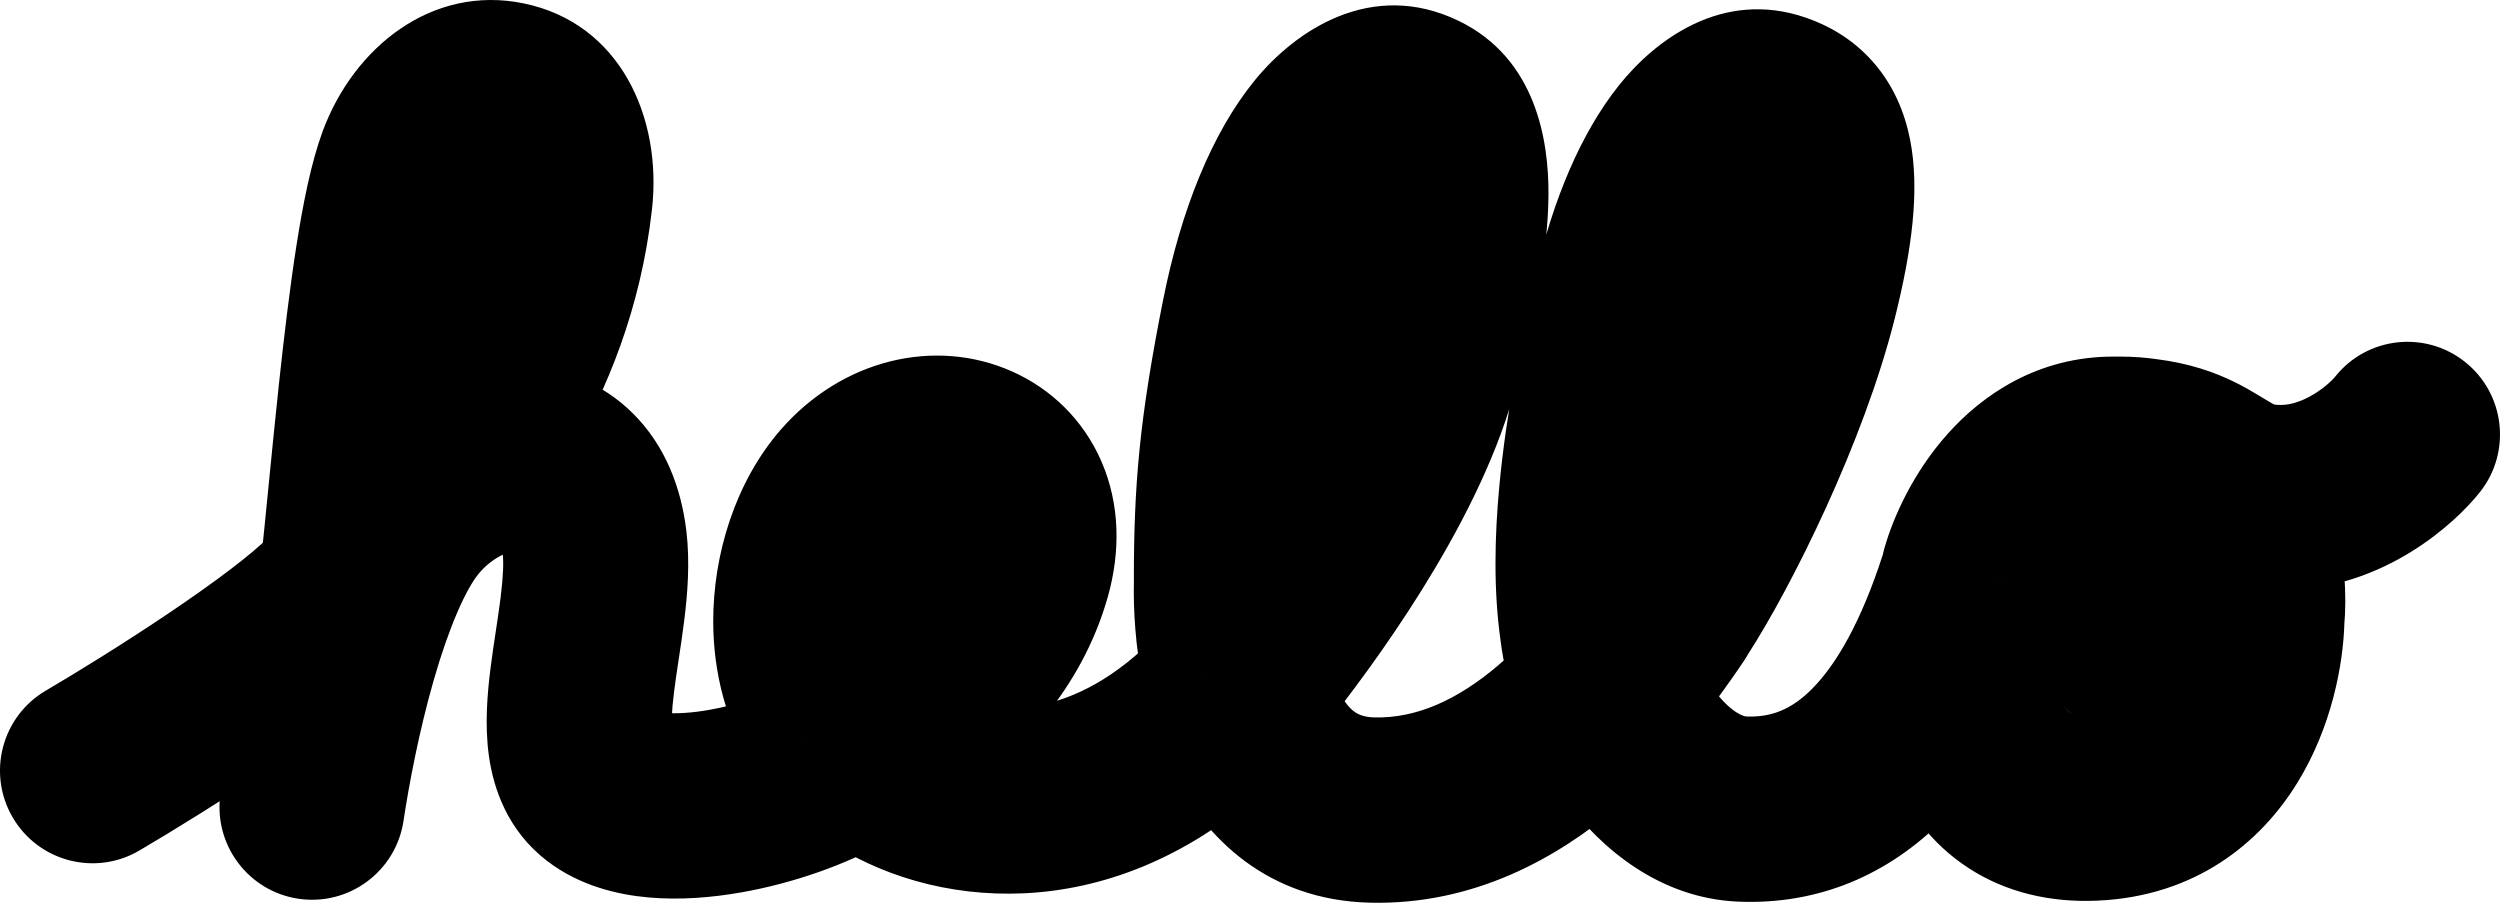 <?xml version="1.0" encoding="UTF-8"?>
<svg width="180px" height="65px" viewBox="0 0 180 65" version="1.1" xmlns="http://www.w3.org/2000/svg" xmlns:xlink="http://www.w3.org/1999/xlink">
    <title>Group-2 Copy 3</title>
    <defs>
        <path d="M42.859,14.604 L46.944,15.062 L46.944,15.062 L42.859,14.604 Z M36.875,4.275 L36.048,8.307 L36.875,4.275 Z M37.533,30.468 L33.989,28.383 L30.564,34.224 L37.318,34.579 L37.533,30.468 Z M42.682,32.694 L39.783,35.612 L39.783,35.612 L42.682,32.694 Z M45.337,38.713 L41.256,39.205 L41.256,39.205 L45.337,38.713 Z M45.186,44.161 L49.265,44.67 L49.265,44.67 L45.186,44.161 Z M44.812,46.795 L40.748,46.179 L40.748,46.179 L44.812,46.795 Z M44.806,46.832 L48.87,47.448 L48.87,47.448 L44.806,46.832 Z M44.458,49.265 L48.536,49.78 L48.536,49.78 L44.458,49.265 Z M44.324,53.145 L40.253,53.717 L40.253,53.717 L44.324,53.145 Z M44.99,54.66 L42.495,57.932 L42.496,57.932 L44.99,54.66 Z M47.514,55.427 L47.878,51.326 L47.878,51.326 L47.514,55.427 Z M51.81,55.16 L52.528,59.213 L52.528,59.213 L51.81,55.16 Z M57.942,53.254 L59.67,56.989 L64.108,54.929 L61.317,50.905 L57.942,53.254 Z M55.462,44.767 L59.573,44.757 L55.462,44.767 Z M59.305,33.649 L56.206,30.946 L56.206,30.946 L59.305,33.649 Z M71.201,30.506 L72.869,26.744 L71.201,30.506 Z M75.54,34.879 L71.766,36.511 L71.766,36.511 L75.54,34.879 Z M75.801,41.878 L71.847,40.752 L75.801,41.878 Z M66.674,53.917 L64.342,50.527 L58.234,54.742 L65.041,57.694 L66.674,53.917 Z M86.341,48.516 L89.302,51.37 L90.802,49.809 L90.367,47.687 L86.341,48.516 Z M85.749,41.942 L89.858,42.034 L89.858,42.034 L85.749,41.942 Z M85.752,41.857 L89.856,42.083 L89.869,41.858 L89.856,41.632 L85.752,41.857 Z M85.748,41.715 L89.859,41.715 L89.859,41.715 L85.748,41.715 Z M87.782,22.366 L83.752,21.559 L87.782,22.366 Z M93.503,8.416 L90.313,5.821 L90.313,5.821 L93.503,8.416 Z M103.225,5.204 L101.442,8.913 L101.442,8.913 L103.225,5.204 Z M107.38,13.987 L103.27,13.965 L103.27,13.965 L107.38,13.987 Z M105.001,27.357 L108.959,28.466 L108.959,28.466 L105.001,27.357 Z M92.283,49.619 L95.504,52.177 L95.504,52.177 L92.283,49.619 Z M92.001,49.922 L89.231,46.881 L87.224,48.715 L88.122,51.283 L92.001,49.922 Z M92.43,51.01 L96.188,49.342 L96.188,49.342 L92.43,51.01 Z M98.852,55.769 L98.954,51.654 L98.954,51.654 L98.852,55.769 Z M110.497,51.07 L113.154,54.211 L113.154,54.211 L110.497,51.07 Z M112.814,48.886 L115.773,51.744 L117.427,50.025 L116.76,47.733 L112.814,48.886 Z M112.512,47.729 L116.516,46.798 L116.51,46.771 L116.503,46.744 L112.512,47.729 Z M112.115,45.587 L116.195,45.083 L116.19,45.044 L116.184,45.004 L112.115,45.587 Z M112.043,35.389 L116.135,35.772 L116.135,35.772 L112.043,35.389 Z M114.585,20.703 L110.579,19.782 L110.579,19.782 L114.585,20.703 Z M119.772,8.718 L122.984,11.286 L122.984,11.286 L119.772,8.718 Z M128.671,5.16 L130.005,1.266 L130.005,1.266 L128.671,5.16 Z M131.777,7.183 L134.862,4.464 L134.862,4.464 L131.777,7.183 Z M133.491,10.84 L137.522,10.035 L137.522,10.035 L133.491,10.84 Z M132.443,21.896 L128.457,20.895 L128.457,20.895 L132.443,21.896 Z M122.404,44.875 L125.858,47.106 L125.858,47.106 L122.404,44.875 Z M122.335,44.976 L118.99,42.584 L118.799,42.852 L118.652,43.148 L122.335,44.976 Z M122.165,45.269 L118.753,42.974 L118.753,42.974 L122.165,45.269 Z M118.735,49.906 L115.568,47.283 L113.851,49.362 L115.069,51.768 L118.735,49.906 Z M120.091,52.114 L123.392,49.661 L123.392,49.661 L120.091,52.114 Z M125.539,55.699 L125.709,51.586 L125.709,51.586 L125.539,55.699 Z M133.387,52.496 L130.474,49.592 L130.474,49.592 L133.387,52.496 Z M139.447,41.282 L135.538,40.011 L135.538,40.011 L139.447,41.282 Z M139.549,41.016 L143.297,42.709 L143.566,42.112 L143.635,41.461 L139.549,41.016 Z M139.634,40.587 L143.586,41.718 L143.586,41.718 L139.634,40.587 Z M143.28,34 L140.211,31.261 L143.28,34 Z M152.525,29.794 L152.464,33.91 L152.59,33.912 L152.716,33.906 L152.525,29.794 Z M154.809,29.95 L154.192,34.02 L154.238,34.027 L154.285,34.033 L154.809,29.95 Z M157.243,30.469 L156.027,34.402 L156.027,34.402 L157.243,30.469 Z M160.429,31.95 L158.307,35.476 L158.307,35.476 L160.429,31.95 Z M160.781,32.163 L162.916,28.647 L162.915,28.646 L162.914,28.644 L160.781,32.163 Z M160.783,32.165 L158.646,35.682 L158.666,35.693 L158.684,35.705 L160.783,32.165 Z M160.783,32.165 L162.916,28.646 L162.899,28.636 L162.882,28.626 L160.783,32.165 Z M162.26,32.959 L163.748,29.121 L163.748,29.121 L162.26,32.959 Z M164.413,33.27 L164.521,37.385 L164.413,33.27 Z M171.337,29.698 L174.561,32.25 L174.561,32.25 L171.337,29.698 Z M174.92,29.277 L177.469,26.048 L177.469,26.048 L174.92,29.277 Z M175.339,32.866 L172.115,30.314 L172.115,30.314 L175.339,32.866 Z M164.548,38.379 L164.439,34.263 L164.548,38.379 Z M164.066,38.383 L164.1,34.267 L158.554,34.221 L160.123,39.547 L164.066,38.383 Z M164.69,44.704 L160.596,44.337 L160.585,44.463 L160.581,44.59 L164.69,44.704 Z M161.912,54.2 L165.411,56.358 L165.411,56.358 L161.912,54.2 Z M150.845,60.734 L151.028,64.846 L150.845,60.734 Z M143.964,59.041 L146.205,55.59 L146.205,55.59 L143.964,59.041 Z M139.983,54.108 L136.19,55.696 L136.19,55.696 L139.983,54.108 Z M139.568,52.976 L143.482,51.723 L140.93,43.721 L136.18,50.645 L139.568,52.976 Z M137.003,56.101 L139.916,59.005 L139.916,59.005 L137.003,56.101 Z M125.327,60.805 L125.157,64.918 L125.157,64.918 L125.327,60.805 Z M115.993,55.158 L119.294,52.706 L115.993,55.158 Z M115.084,53.818 L118.574,51.644 L115.93,47.387 L112.275,50.813 L115.084,53.818 Z M113.795,54.969 L116.451,58.11 L116.451,58.11 L113.795,54.969 Z M98.724,60.877 L98.621,64.993 L98.724,60.877 Z M88.138,53.868 L91.807,52.013 L89.403,47.245 L85.412,50.787 L88.138,53.868 Z M61.754,57.028 L64.063,53.623 L61.931,52.173 L59.699,53.463 L61.754,57.028 Z M52.701,60.191 L51.983,56.138 L52.701,60.191 Z M47.061,60.517 L46.696,64.617 L46.696,64.617 L47.061,60.517 Z M41.893,58.721 L39.399,61.993 L39.399,61.993 L41.893,58.721 Z M39.271,53.855 L43.341,53.283 L43.341,53.283 L39.271,53.855 Z M39.396,48.626 L35.318,48.112 L35.318,48.112 L39.396,48.626 Z M39.757,46.096 L43.821,46.712 L43.824,46.695 L43.826,46.678 L39.757,46.096 Z M39.757,46.096 L35.698,45.449 L35.693,45.481 L35.688,45.513 L39.757,46.096 Z M39.757,46.095 L43.816,46.742 L43.819,46.727 L43.821,46.712 L39.757,46.095 Z M39.767,46.03 L43.831,46.647 L43.831,46.646 L39.767,46.03 Z M40.123,43.53 L36.044,43.021 L36.044,43.021 L40.123,43.53 Z M40.271,39.324 L44.352,38.831 L44.352,38.831 L40.271,39.324 Z M39.083,36.316 L36.184,39.234 L36.184,39.234 L39.083,36.316 Z M37.212,35.568 L37.053,39.682 L37.212,35.568 Z M31.36,38.608 L34.502,41.262 L34.502,41.262 L31.36,38.608 Z M27.265,47.876 L23.314,46.741 L27.265,47.876 Z M24.988,58.49 L29.053,59.101 L24.988,58.49 Z M22.087,60.637 L22.697,56.566 L22.697,56.566 L22.087,60.637 Z M19.943,57.731 L15.878,57.119 L19.943,57.731 Z M21.775,48.636 L25.758,49.653 L28.638,38.335 L19.309,45.343 L21.775,48.636 Z M17.187,51.876 L19.478,55.294 L19.478,55.294 L17.187,51.876 Z M7.952,57.689 L5.874,54.137 L5.874,54.137 L7.952,57.689 Z M4.461,56.776 L8.008,54.695 L8.008,54.695 L4.461,56.776 Z M5.373,53.28 L3.294,49.728 L3.294,49.728 L5.373,53.28 Z M14.343,47.633 L12.052,44.216 L12.052,44.216 L14.343,47.633 Z M22.333,41.499 L25.286,44.363 L25.286,44.363 L22.333,41.499 Z M22.852,41.086 L24.971,44.613 L26.725,43.556 L26.94,41.517 L22.852,41.086 Z M23.42,35.457 L19.338,34.976 L19.334,35.014 L19.33,35.051 L23.42,35.457 Z M23.42,35.457 L27.502,35.938 L27.507,35.9 L27.511,35.863 L23.42,35.457 Z M24.163,28.153 L28.25,28.592 L24.163,28.153 Z M25.411,18.276 L29.471,18.916 L29.471,18.916 L25.411,18.276 Z M27.089,10.876 L23.235,9.445 L23.235,9.445 L27.089,10.876 Z M154.099,35.011 L154.747,30.946 L154.675,30.935 L154.603,30.926 L154.099,35.011 Z M147.088,37.4 L144.019,34.661 L144.019,34.661 L147.088,37.4 Z M144.54,41.991 L140.588,40.86 L140.588,40.861 L144.54,41.991 Z M144.496,42.13 L140.614,40.779 L140.402,41.387 L140.387,42.029 L144.496,42.13 Z M144.429,42.651 L148.432,43.588 L148.432,43.588 L144.429,42.651 Z M144.69,52.137 L148.483,50.549 L148.483,50.549 L144.69,52.137 Z M146.746,54.757 L148.987,51.307 L146.746,54.757 Z M150.618,55.629 L150.436,51.516 L150.618,55.629 Z M157.566,51.52 L161.067,53.679 L161.067,53.679 L157.566,51.52 Z M159.591,44.499 L163.7,44.588 L163.7,44.588 L159.591,44.499 Z M159.593,44.404 L155.501,44.01 L155.487,44.163 L155.484,44.315 L159.593,44.404 Z M159.601,44.31 L163.693,44.704 L163.693,44.703 L159.601,44.31 Z M158.469,38.098 L162.082,36.136 L162.082,36.136 L158.469,38.098 Z M117.031,43.727 L112.939,44.122 L114,55.133 L120.384,46.106 L117.031,43.727 Z M117.93,42.42 L121.342,44.715 L121.342,44.715 L117.93,42.42 Z M117.123,35.864 L113.031,35.481 L113.031,35.481 L117.123,35.864 Z M119.557,21.847 L115.552,20.925 L115.552,20.925 L119.557,21.847 Z M123.76,11.906 L126.972,14.474 L126.972,14.474 L123.76,11.906 Z M127.015,9.993 L128.349,6.1 L128.349,6.1 L127.015,9.993 Z M127.946,10.558 L124.86,13.277 L124.86,13.278 L127.946,10.558 Z M128.487,11.838 L124.456,12.643 L124.456,12.643 L128.487,11.838 Z M127.494,20.653 L123.508,19.652 L123.508,19.652 L127.494,20.653 Z M118.116,42.104 L121.57,44.336 L121.57,44.336 L118.116,42.104 Z M117.973,42.357 L121.317,44.751 L121.509,44.482 L121.655,44.186 L117.973,42.357 Z M100.087,25.981 L104.045,27.089 L104.045,27.089 L100.087,25.981 Z M90.85,43.063 L86.741,43.152 L87.004,55.341 L94.172,45.487 L90.85,43.063 Z M102.278,13.96 L98.168,13.937 L98.168,13.937 L102.278,13.96 Z M101.012,9.808 L102.795,6.099 L102.795,6.099 L101.012,9.808 Z M97.464,11.637 L94.273,9.042 L94.273,9.042 L97.464,11.637 Z M92.785,23.369 L88.755,22.561 L88.755,22.561 L92.785,23.369 Z M90.851,41.715 L94.961,41.715 L94.961,41.715 L90.851,41.715 Z M90.847,41.857 L86.743,41.632 L86.731,41.857 L86.743,42.082 L90.847,41.857 Z M90.85,42.057 L86.741,41.964 L86.741,41.964 L90.85,42.057 Z M37.788,14.035 L41.873,14.493 L37.788,14.035 Z M28.697,33.953 L24.607,33.545 L23.367,46.007 L31.748,36.712 L28.697,33.953 Z M35.848,9.281 L35.021,13.313 L35.848,9.281 Z M31.873,12.652 L35.727,14.084 L35.727,14.084 L31.873,12.652 Z M30.451,19.07 L26.391,18.43 L26.391,18.43 L30.451,19.07 Z M29.236,28.698 L33.323,29.137 L33.323,29.137 L29.236,28.698 Z M60.565,44.754 L56.454,44.764 L56.454,44.764 L60.565,44.754 Z M62.345,50.623 L59.09,53.137 L61.295,56 L64.414,54.18 L62.345,50.623 Z M63.153,37.006 L66.252,39.709 L66.252,39.709 L63.153,37.006 Z M69.129,35.176 L70.798,31.414 L70.798,31.414 L69.129,35.176 Z M70.856,36.905 L67.082,38.538 L67.082,38.538 L70.856,36.905 Z M70.893,40.48 L66.94,39.354 L66.94,39.354 L70.893,40.48 Z M46.944,15.062 C47.68,8.477 44.674,1.678 37.702,0.243 L36.048,8.307 C37.432,8.592 39.219,10.169 38.774,14.145 L46.944,15.062 Z M41.077,32.552 C43.683,28.108 46.143,22.223 46.944,15.062 L38.774,14.145 C38.127,19.932 36.138,24.718 33.989,28.383 L41.077,32.552 Z M45.582,29.776 C43.304,27.506 40.458,26.499 37.748,26.357 L37.318,34.579 C38.308,34.631 39.141,34.972 39.783,35.612 L45.582,29.776 Z M49.417,38.22 C49.039,35.07 47.874,32.061 45.582,29.776 L39.783,35.612 C40.447,36.274 41.038,37.388 41.256,39.205 L49.417,38.22 Z M49.265,44.67 C49.494,42.83 49.694,40.522 49.417,38.22 L41.256,39.205 C41.41,40.484 41.315,41.986 41.107,43.652 L49.265,44.67 Z M48.876,47.412 C49.003,46.568 49.146,45.621 49.265,44.67 L41.107,43.652 C41.005,44.479 40.878,45.32 40.748,46.179 L48.876,47.412 Z M48.87,47.448 L48.876,47.412 L40.748,46.179 L40.742,46.215 L48.87,47.448 Z M48.536,49.78 C48.626,49.061 48.74,48.308 48.87,47.448 L40.742,46.215 C40.616,47.054 40.486,47.912 40.38,48.751 L48.536,49.78 Z M48.394,52.574 C48.336,52.16 48.341,51.332 48.536,49.78 L40.38,48.75 C40.169,50.426 40.036,52.164 40.253,53.717 L48.394,52.574 Z M47.485,51.388 C47.646,51.512 47.81,51.665 47.961,51.846 C48.109,52.025 48.214,52.197 48.286,52.342 C48.423,52.615 48.418,52.745 48.394,52.574 L40.253,53.717 C40.478,55.319 41.097,56.862 42.495,57.932 L47.485,51.388 Z M47.878,51.326 C47.49,51.292 47.28,51.236 47.207,51.212 C47.172,51.201 47.183,51.201 47.228,51.224 C47.272,51.246 47.364,51.296 47.485,51.388 L42.496,57.932 C43.792,58.924 45.461,59.376 47.149,59.527 L47.878,51.326 Z M51.092,51.106 C49.762,51.343 48.659,51.396 47.878,51.326 L47.149,59.527 C48.853,59.679 50.713,59.535 52.528,59.213 L51.092,51.106 Z M56.213,49.519 C54.836,50.158 52.977,50.772 51.092,51.106 L52.528,59.213 C55.115,58.753 57.653,57.925 59.67,56.989 L56.213,49.519 Z M51.352,44.777 C51.361,48.311 52.235,52.243 54.566,55.602 L61.317,50.905 C60.149,49.222 59.578,47.031 59.573,44.757 L51.352,44.777 Z M56.206,30.946 C52.951,34.688 51.34,39.916 51.352,44.777 L59.573,44.757 C59.564,41.533 60.675,38.342 62.405,36.353 L56.206,30.946 Z M72.869,26.744 C67.29,24.262 60.598,25.896 56.206,30.946 L62.405,36.353 C64.655,33.766 67.558,33.39 69.532,34.268 L72.869,26.744 Z M79.313,33.247 C78.003,30.209 75.645,27.979 72.869,26.744 L69.532,34.268 C70.525,34.71 71.32,35.476 71.766,36.511 L79.313,33.247 Z M79.754,43.003 C80.696,39.686 80.626,36.291 79.313,33.247 L71.766,36.511 C72.212,37.545 72.357,38.957 71.847,40.752 L79.754,43.003 Z M69.006,57.306 C73.159,54.44 77.839,49.749 79.754,43.003 L71.847,40.752 C70.631,45.036 67.549,48.314 64.342,50.527 L69.006,57.306 Z M83.379,45.662 C77.313,51.975 71.523,51.533 68.307,50.139 L65.041,57.694 C71.311,60.413 80.788,60.232 89.302,51.37 L83.379,45.662 Z M81.64,41.849 C81.595,43.848 81.736,46.526 82.314,49.344 L90.367,47.687 C89.934,45.578 89.825,43.53 89.858,42.034 L81.64,41.849 Z M81.648,41.632 C81.644,41.704 81.642,41.776 81.64,41.849 L89.858,42.034 C89.858,42.051 89.857,42.067 89.856,42.083 L81.648,41.632 Z M81.638,41.715 C81.638,41.838 81.642,41.961 81.648,42.083 L89.856,41.632 C89.858,41.66 89.859,41.688 89.859,41.715 L81.638,41.715 Z M83.752,21.559 C82.021,30.229 81.638,35.02 81.638,41.715 L89.859,41.715 C89.859,35.575 90.185,31.325 91.813,23.174 L83.752,21.559 Z M90.313,5.821 C87.247,9.601 85.039,15.113 83.752,21.559 L91.813,23.174 C92.954,17.457 94.777,13.375 96.694,11.011 L90.313,5.821 Z M105.008,1.495 C98.737,-1.529 93.239,2.211 90.313,5.821 L96.694,11.011 C97.615,9.875 98.576,9.159 99.388,8.842 C100.088,8.569 100.712,8.561 101.442,8.913 L105.008,1.495 Z M111.49,14.009 C111.511,10.241 110.665,4.222 105.008,1.495 L101.442,8.913 C102.022,9.192 102.431,9.634 102.747,10.423 C103.098,11.3 103.278,12.504 103.27,13.965 L111.49,14.009 Z M108.959,28.466 C110.415,23.252 111.468,18.222 111.49,14.009 L103.27,13.965 C103.253,17.041 102.45,21.207 101.042,26.248 L108.959,28.466 Z M95.504,52.177 C98.628,48.23 106.287,38.033 108.959,28.466 L101.042,26.248 C98.869,34.029 92.236,43.053 89.062,47.062 L95.504,52.177 Z M94.772,52.963 C95.034,52.723 95.279,52.46 95.504,52.177 L89.062,47.062 C89.113,46.998 89.169,46.937 89.231,46.881 L94.772,52.963 Z M96.188,49.342 C96.079,49.097 95.977,48.836 95.88,48.56 L88.122,51.283 C88.285,51.749 88.468,52.216 88.673,52.678 L96.188,49.342 Z M98.954,51.654 C98.162,51.634 97.742,51.423 97.444,51.187 C97.084,50.902 96.639,50.363 96.188,49.342 L88.673,52.678 C89.469,54.478 90.616,56.276 92.346,57.646 C94.137,59.064 96.304,59.823 98.749,59.884 L98.954,51.654 Z M107.841,47.928 C104.97,50.363 102.016,51.73 98.954,51.654 L98.749,59.884 C104.546,60.029 109.4,57.394 113.154,54.211 L107.841,47.928 Z M109.855,46.029 C109.216,46.692 108.544,47.332 107.841,47.928 L113.154,54.211 C114.094,53.413 114.967,52.58 115.773,51.744 L109.855,46.029 Z M108.508,48.659 C108.616,49.122 108.735,49.582 108.868,50.039 L116.76,47.733 C116.672,47.431 116.59,47.119 116.516,46.798 L108.508,48.659 Z M108.036,46.09 C108.144,46.969 108.308,47.847 108.521,48.713 L116.503,46.744 C116.364,46.177 116.261,45.621 116.195,45.083 L108.036,46.09 Z M107.951,35.005 C107.612,38.63 107.523,42.501 108.047,46.169 L116.184,45.004 C115.785,42.211 115.83,39.043 116.135,35.772 L107.951,35.005 Z M110.579,19.782 C109.556,24.244 108.45,29.658 107.951,35.005 L116.135,35.772 C116.584,30.971 117.593,25.976 118.591,21.624 L110.579,19.782 Z M116.56,6.15 C113.813,9.596 111.81,14.409 110.579,19.782 L118.591,21.624 C119.658,16.97 121.266,13.442 122.984,11.286 L116.56,6.15 Z M130.005,1.266 C123.958,-0.812 119.116,2.944 116.56,6.15 L122.984,11.286 C123.805,10.257 124.668,9.55 125.434,9.194 C126.115,8.878 126.696,8.834 127.337,9.054 L130.005,1.266 Z M134.862,4.464 C133.406,2.806 131.653,1.833 130.005,1.266 L127.337,9.054 C127.945,9.263 128.375,9.542 128.691,9.902 L134.862,4.464 Z M137.522,10.035 C137.131,8.066 136.317,6.12 134.862,4.464 L128.691,9.902 C129.008,10.262 129.292,10.797 129.46,11.644 L137.522,10.035 Z M136.43,22.898 C137.648,18.032 138.246,13.675 137.522,10.035 L129.46,11.644 C129.811,13.408 129.614,16.274 128.457,20.895 L136.43,22.898 Z M125.858,47.106 C128.989,42.245 134.181,31.877 136.43,22.898 L128.457,20.895 C126.475,28.808 121.715,38.351 118.95,42.643 L125.858,47.106 Z M125.679,47.369 C125.741,47.283 125.8,47.196 125.858,47.106 L118.95,42.643 C118.963,42.623 118.976,42.603 118.99,42.584 L125.679,47.369 Z M125.578,47.564 C125.742,47.319 125.889,47.065 126.018,46.804 L118.652,43.148 C118.682,43.087 118.716,43.029 118.753,42.974 L125.578,47.564 Z M121.903,52.53 C123.448,50.658 124.681,48.901 125.578,47.564 L118.753,42.974 C117.942,44.183 116.877,45.697 115.568,47.283 L121.903,52.53 Z M123.392,49.661 C123.031,49.173 122.696,48.627 122.401,48.045 L115.069,51.768 C115.559,52.735 116.134,53.68 116.79,54.566 L123.392,49.661 Z M125.709,51.586 C125.638,51.583 124.694,51.419 123.392,49.661 L116.79,54.566 C118.873,57.378 121.844,59.666 125.369,59.812 L125.709,51.586 Z M130.474,49.592 C128.962,51.113 127.496,51.661 125.709,51.586 L125.369,59.812 C129.628,59.989 133.286,58.432 136.3,55.4 L130.474,49.592 Z M135.538,40.011 C133.97,44.849 132.177,47.878 130.474,49.592 L136.3,55.4 C139.268,52.413 141.582,48.032 143.358,42.552 L135.538,40.011 Z M135.803,39.324 C135.703,39.546 135.614,39.776 135.538,40.011 L143.358,42.552 C143.341,42.605 143.319,42.657 143.297,42.709 L135.803,39.324 Z M143.635,41.461 C143.627,41.549 143.61,41.636 143.586,41.718 L135.682,39.456 C135.577,39.825 135.504,40.198 135.464,40.572 L143.635,41.461 Z M143.586,41.718 C143.959,40.413 144.871,38.398 146.347,36.739 L140.211,31.261 C137.775,33.997 136.333,37.173 135.682,39.457 L143.586,41.718 Z M146.347,36.739 C147.809,35.097 149.72,33.908 152.149,33.908 L152.149,25.675 C146.701,25.675 142.718,28.443 140.211,31.261 L146.347,36.739 Z M152.149,33.908 C152.257,33.908 152.362,33.909 152.464,33.91 L152.587,25.678 C152.443,25.676 152.297,25.675 152.149,25.675 L152.149,33.908 Z M152.645,25.675 C152.542,25.675 152.438,25.677 152.335,25.682 L152.716,33.906 C152.692,33.908 152.669,33.908 152.645,33.908 L152.645,25.675 Z M155.427,25.881 C154.533,25.744 153.605,25.675 152.645,25.675 L152.645,33.908 C153.211,33.908 153.724,33.949 154.192,34.02 L155.427,25.881 Z M154.285,34.033 C154.968,34.121 155.537,34.25 156.027,34.402 L158.458,26.537 C157.491,26.237 156.458,26.012 155.334,25.867 L154.285,34.033 Z M156.027,34.402 C156.937,34.684 157.613,35.057 158.307,35.476 L162.549,28.424 C161.642,27.877 160.304,27.109 158.458,26.537 L156.027,34.402 Z M158.307,35.476 C158.426,35.548 158.537,35.616 158.648,35.683 L162.914,28.644 C162.805,28.579 162.683,28.504 162.549,28.424 L158.307,35.476 Z M158.643,35.68 L158.646,35.682 L162.919,28.649 L162.916,28.647 L158.643,35.68 Z M158.684,35.705 L158.684,35.705 L162.882,28.626 L162.881,28.626 L158.684,35.705 Z M158.65,35.684 C159.205,36.021 159.899,36.457 160.774,36.797 L163.748,29.121 C163.717,29.109 163.67,29.09 163.559,29.028 C163.418,28.95 163.248,28.848 162.916,28.646 L158.65,35.684 Z M160.774,36.797 C161.802,37.197 162.985,37.426 164.521,37.385 L164.305,29.155 C164.011,29.163 163.856,29.143 163.801,29.134 C163.757,29.127 163.751,29.123 163.748,29.121 L160.774,36.797 Z M164.521,37.385 C167.086,37.318 169.292,36.378 170.9,35.395 C172.492,34.423 173.784,33.235 174.561,32.25 L168.112,27.145 C167.986,27.306 167.448,27.861 166.62,28.367 C165.808,28.863 165.003,29.137 164.305,29.155 L164.521,37.385 Z M174.561,32.25 C174.028,32.927 173.047,33.042 172.371,32.507 L177.469,26.048 C174.582,23.763 170.393,24.255 168.112,27.145 L174.561,32.25 Z M172.371,32.507 C171.697,31.972 171.582,30.99 172.115,30.314 L178.565,35.419 C180.845,32.528 180.355,28.332 177.469,26.048 L172.371,32.507 Z M172.115,30.314 C171.11,31.588 168.105,34.167 164.439,34.263 L164.656,42.494 C171.698,42.308 176.747,37.722 178.565,35.419 L172.115,30.314 Z M164.439,34.263 C164.321,34.267 164.208,34.268 164.1,34.267 L164.032,42.499 C164.237,42.501 164.446,42.499 164.656,42.494 L164.439,34.263 Z M168.783,45.071 C168.977,42.904 168.849,40.076 168.007,37.219 L160.123,39.547 C160.629,41.265 160.711,43.037 160.596,44.337 L168.783,45.071 Z M165.411,56.358 C167.873,52.355 168.713,47.878 168.798,44.818 L160.581,44.59 C160.525,46.58 159.94,49.555 158.411,52.041 L165.411,56.358 Z M151.028,64.846 C158.079,64.531 162.749,60.686 165.411,56.358 L158.411,52.041 C156.9,54.499 154.502,56.45 150.662,56.621 L151.028,64.846 Z M141.723,62.492 C144.453,64.27 147.652,64.997 151.028,64.846 L150.662,56.621 C148.707,56.709 147.268,56.283 146.205,55.59 L141.723,62.492 Z M136.19,55.696 C137.255,58.246 139.014,60.728 141.723,62.492 L146.205,55.59 C145.138,54.895 144.331,53.854 143.774,52.52 L136.19,55.696 Z M135.652,54.229 C135.81,54.722 135.988,55.212 136.19,55.696 L143.774,52.52 C143.668,52.266 143.572,52 143.482,51.723 L135.652,54.229 Z M139.916,59.005 C141.029,57.885 142.038,56.644 142.955,55.307 L136.18,50.645 C135.511,51.62 134.813,52.469 134.09,53.197 L139.916,59.005 Z M125.157,64.918 C130.956,65.159 135.973,62.972 139.916,59.005 L134.09,53.197 C131.645,55.656 128.819,56.83 125.498,56.692 L125.157,64.918 Z M112.692,57.61 C115.239,61.049 119.465,64.681 125.157,64.918 L125.498,56.692 C123.287,56.6 121.083,55.121 119.294,52.706 L112.692,57.61 Z M111.594,55.993 C111.938,56.546 112.304,57.087 112.692,57.61 L119.294,52.706 C119.044,52.368 118.803,52.013 118.574,51.644 L111.594,55.993 Z M116.451,58.11 C116.949,57.688 117.43,57.257 117.893,56.823 L112.275,50.813 C111.906,51.159 111.527,51.498 111.138,51.828 L116.451,58.11 Z M98.621,64.993 C106.121,65.18 112.156,61.754 116.451,58.11 L111.138,51.828 C107.719,54.728 103.586,56.881 98.827,56.762 L98.621,64.993 Z M84.469,55.723 C86.783,60.313 91.242,64.808 98.621,64.993 L98.827,56.762 C95.315,56.674 93.181,54.74 91.807,52.013 L84.469,55.723 Z M59.444,60.434 C66.904,65.509 79.677,66.875 90.863,56.949 L85.412,50.787 C77.203,58.071 68.597,56.708 64.063,53.623 L59.444,60.434 Z M53.419,64.244 C57.085,63.593 60.923,62.262 63.809,60.594 L59.699,53.463 C57.763,54.582 54.858,55.627 51.983,56.138 L53.419,64.244 Z M46.696,64.617 C48.973,64.82 51.304,64.62 53.419,64.244 L51.983,56.138 C50.352,56.428 48.78,56.537 47.426,56.416 L46.696,64.617 Z M39.399,61.993 C41.756,63.796 44.498,64.421 46.696,64.617 L47.426,56.416 C46.052,56.294 45.038,55.947 44.388,55.45 L39.399,61.993 Z M35.201,54.427 C35.531,56.783 36.546,59.811 39.399,61.993 L44.388,55.45 C43.856,55.043 43.496,54.386 43.341,53.283 L35.201,54.427 Z M35.318,48.112 C35.096,49.874 34.885,52.17 35.201,54.427 L43.341,53.283 C43.184,52.162 43.269,50.768 43.474,49.141 L35.318,48.112 Z M35.693,45.479 C35.569,46.299 35.431,47.209 35.318,48.112 L43.474,49.141 C43.572,48.358 43.694,47.549 43.821,46.712 L35.693,45.479 Z M35.688,45.513 L35.688,45.514 L43.826,46.678 L43.826,46.678 L35.688,45.513 Z M35.698,45.449 L35.698,45.449 L43.816,46.742 L43.816,46.742 L35.698,45.449 Z M35.703,45.413 L35.693,45.479 L43.821,46.712 L43.831,46.647 L35.703,45.413 Z M36.044,43.021 C35.951,43.77 35.834,44.546 35.703,45.413 L43.831,46.646 C43.96,45.794 44.093,44.912 44.202,44.039 L36.044,43.021 Z M36.19,39.816 C36.268,40.458 36.239,41.458 36.044,43.021 L44.202,44.039 C44.417,42.308 44.552,40.499 44.352,38.831 L36.19,39.816 Z M36.184,39.234 C36.027,39.078 35.993,38.979 36.015,39.031 C36.041,39.09 36.131,39.323 36.19,39.816 L44.352,38.831 C44.072,36.505 43.262,34.673 41.983,33.398 L36.184,39.234 Z M37.053,39.682 C37.05,39.682 36.924,39.676 36.731,39.597 C36.528,39.514 36.337,39.386 36.184,39.234 L41.983,33.398 C40.697,32.117 39.06,31.52 37.371,31.455 L37.053,39.682 Z M34.502,41.262 C34.988,40.684 35.566,40.254 36.107,39.984 C36.375,39.851 36.608,39.77 36.788,39.725 C36.974,39.679 37.063,39.682 37.053,39.682 L37.371,31.455 C34.096,31.328 30.563,33.171 28.219,35.953 L34.502,41.262 Z M31.216,49.011 C32.351,45.05 33.576,42.361 34.502,41.262 L28.219,35.953 C26.073,38.5 24.473,42.697 23.314,46.741 L31.216,49.011 Z M29.053,59.101 C29.437,56.541 30.163,52.687 31.216,49.011 L23.314,46.741 C22.136,50.855 21.344,55.076 20.924,57.878 L29.053,59.101 Z M21.476,64.708 C25.114,65.255 28.507,62.745 29.053,59.101 L20.924,57.878 C21.052,57.026 21.846,56.438 22.697,56.566 L21.476,64.708 Z M15.878,57.119 C15.331,60.763 17.838,64.16 21.476,64.708 L22.697,56.566 C23.549,56.694 24.135,57.489 24.007,58.342 L15.878,57.119 Z M17.792,47.619 C16.878,51.212 16.245,54.671 15.878,57.119 L24.007,58.342 C24.342,56.11 24.924,52.928 25.758,49.653 L17.792,47.619 Z M19.478,55.294 C21.076,54.22 22.722,53.07 24.241,51.929 L19.309,45.343 C17.94,46.371 16.419,47.434 14.896,48.458 L19.478,55.294 Z M10.03,61.24 C12.324,59.894 15.953,57.664 19.478,55.294 L14.896,48.458 C11.532,50.72 8.048,52.861 5.874,54.137 L10.03,61.24 Z M0.915,58.857 C2.775,62.036 6.856,63.103 10.03,61.24 L5.874,54.137 C6.617,53.701 7.572,53.951 8.008,54.695 L0.915,58.857 Z M3.294,49.728 C0.12,51.591 -0.945,55.678 0.915,58.857 L8.008,54.695 C8.443,55.439 8.194,56.395 7.451,56.831 L3.294,49.728 Z M12.052,44.216 C8.789,46.41 5.395,48.496 3.294,49.728 L7.451,56.831 C9.67,55.529 13.209,53.354 16.634,51.051 L12.052,44.216 Z M19.381,38.636 C18.203,39.854 15.483,41.909 12.052,44.216 L16.634,51.051 C20.019,48.775 23.428,46.285 25.286,44.363 L19.381,38.636 Z M20.734,37.558 C20.245,37.853 19.789,38.213 19.381,38.636 L25.286,44.363 C25.194,44.458 25.088,44.543 24.971,44.613 L20.734,37.558 Z M19.33,35.051 C19.136,37.015 18.95,38.899 18.765,40.654 L26.94,41.517 C27.128,39.732 27.317,37.821 27.511,35.863 L19.33,35.051 Z M19.338,34.976 L19.338,34.976 L27.502,35.938 L27.502,35.938 L19.338,34.976 Z M20.076,27.714 C19.812,30.187 19.565,32.675 19.33,35.051 L27.511,35.863 C27.746,33.482 27.989,31.026 28.25,28.592 L20.076,27.714 Z M21.351,17.635 C20.869,20.701 20.452,24.206 20.076,27.714 L28.25,28.592 C28.621,25.125 29.021,21.779 29.471,18.916 L21.351,17.635 Z M23.235,9.445 C22.401,11.697 21.813,14.697 21.351,17.635 L29.471,18.916 C29.926,16.024 30.416,13.729 30.943,12.307 L23.235,9.445 Z M37.702,0.243 C31.091,-1.118 25.468,3.413 23.235,9.445 L30.943,12.307 C32.22,8.857 34.57,8.003 36.048,8.307 L37.702,0.243 Z M154.603,30.926 C153.866,30.834 153.055,30.785 152.149,30.785 L152.149,39.018 C152.757,39.018 153.231,39.051 153.595,39.096 L154.603,30.926 Z M152.149,30.785 C148.58,30.785 145.883,32.567 144.019,34.661 L150.156,40.14 C150.956,39.241 151.578,39.018 152.149,39.018 L152.149,30.785 Z M144.019,34.661 C142.18,36.728 141.066,39.184 140.588,40.86 L148.491,43.122 C148.691,42.425 149.275,41.13 150.156,40.14 L144.019,34.661 Z M140.588,40.861 C140.595,40.833 140.604,40.806 140.614,40.779 L148.379,43.481 C148.419,43.363 148.457,43.243 148.491,43.122 L140.588,40.861 Z M148.432,43.588 C148.536,43.138 148.595,42.683 148.604,42.23 L140.387,42.029 C140.39,41.922 140.402,41.816 140.427,41.715 L148.432,43.588 Z M148.483,50.549 C147.91,49.178 147.727,46.607 148.432,43.588 L140.427,41.715 C139.498,45.695 139.421,50.186 140.899,53.725 L148.483,50.549 Z M148.987,51.307 C148.935,51.273 148.722,51.124 148.483,50.549 L140.899,53.725 C141.648,55.522 142.816,57.108 144.506,58.208 L148.987,51.307 Z M150.436,51.516 C149.883,51.541 149.529,51.488 149.322,51.437 C149.122,51.388 149.025,51.332 148.987,51.307 L144.506,58.208 C146.199,59.312 148.304,59.853 150.801,59.741 L150.436,51.516 Z M154.067,49.361 C153.279,50.643 152.297,51.433 150.436,51.516 L150.801,59.741 C155.853,59.515 159.115,56.851 161.067,53.679 L154.067,49.361 Z M155.481,44.41 C155.453,45.716 155.032,47.792 154.067,49.361 L161.067,53.679 C162.973,50.579 163.648,46.983 163.7,44.588 L155.481,44.41 Z M155.484,44.315 L155.481,44.41 L163.7,44.588 L163.702,44.493 L155.484,44.315 Z M155.511,43.916 L155.501,44.01 L163.685,44.798 L163.693,44.704 L155.511,43.916 Z M154.855,40.059 C155.109,40.527 155.317,41.168 155.436,41.922 C155.554,42.67 155.562,43.386 155.511,43.916 L163.693,44.703 C163.914,42.401 163.639,39.014 162.082,36.136 L154.855,40.059 Z M153.45,39.076 C153.966,39.159 154.214,39.308 154.345,39.408 C154.492,39.521 154.665,39.708 154.855,40.059 L162.082,36.136 C160.783,33.736 158.504,31.548 154.747,30.946 L153.45,39.076 Z M120.384,46.106 C120.734,45.612 121.053,45.145 121.342,44.715 L114.517,40.125 C114.26,40.51 113.979,40.919 113.676,41.347 L120.384,46.106 Z M113.031,35.481 C112.75,38.486 112.68,41.425 112.939,44.122 L121.122,43.331 C120.927,41.308 120.966,38.918 121.215,36.248 L113.031,35.481 Z M115.552,20.925 C114.544,25.319 113.498,30.473 113.031,35.481 L121.215,36.248 C121.632,31.787 122.581,27.052 123.564,22.768 L115.552,20.925 Z M120.547,9.338 C118.439,11.983 116.681,15.998 115.552,20.925 L123.564,22.768 C124.529,18.559 125.892,15.829 126.972,14.474 L120.547,9.338 Z M128.349,6.1 C125.474,5.112 122.697,6.641 120.547,9.338 L126.972,14.474 C127.551,13.748 127.744,13.76 127.474,13.878 C127.323,13.945 127.065,14.026 126.721,14.042 C126.377,14.057 126.022,14.005 125.681,13.887 L128.349,6.1 Z M131.032,7.839 C130.285,6.989 129.355,6.446 128.349,6.1 L125.681,13.887 C125.677,13.886 125.566,13.848 125.399,13.742 C125.22,13.629 125.032,13.473 124.86,13.277 L131.032,7.839 Z M132.518,11.034 C132.265,9.758 131.779,8.689 131.032,7.839 L124.86,13.278 C124.687,13.08 124.571,12.889 124.502,12.741 C124.44,12.605 124.439,12.555 124.456,12.643 L132.518,11.034 Z M131.481,21.655 C132.661,16.943 133.011,13.511 132.518,11.034 L124.456,12.643 C124.575,13.238 124.629,15.175 123.508,19.652 L131.481,21.655 Z M121.57,44.336 C124.474,39.828 129.398,29.972 131.481,21.655 L123.508,19.652 C121.691,26.903 117.2,35.933 114.663,39.873 L121.57,44.336 Z M121.655,44.186 C121.629,44.238 121.601,44.288 121.57,44.336 L114.663,39.873 C114.525,40.086 114.401,40.305 114.29,40.529 L121.655,44.186 Z M121.342,44.715 C121.334,44.727 121.325,44.739 121.317,44.751 L114.629,39.964 C114.591,40.017 114.554,40.071 114.517,40.125 L121.342,44.715 Z M96.128,24.872 C94.705,29.968 90.823,36.11 87.528,40.639 L94.172,45.487 C97.523,40.88 102.194,33.717 104.045,27.089 L96.128,24.872 Z M98.168,13.937 C98.155,16.307 97.507,19.935 96.128,24.872 L104.045,27.089 C105.471,21.983 106.369,17.489 106.388,13.982 L98.168,13.937 Z M99.229,13.517 C98.882,13.35 98.59,13.127 98.367,12.88 C98.153,12.642 98.062,12.449 98.038,12.39 C98.016,12.338 98.054,12.409 98.094,12.669 C98.134,12.927 98.171,13.335 98.168,13.937 L106.388,13.982 C106.407,10.497 105.542,7.424 102.795,6.099 L99.229,13.517 Z M100.655,14.232 C101.304,13.431 101.475,13.523 101.09,13.66 C100.871,13.738 100.555,13.799 100.176,13.771 C99.803,13.744 99.481,13.638 99.229,13.517 L102.795,6.099 C101.642,5.543 100.07,5.285 98.334,5.904 C96.767,6.462 95.441,7.602 94.273,9.042 L100.655,14.232 Z M96.816,24.176 C97.867,18.912 99.451,15.717 100.655,14.232 L94.273,9.042 C91.921,11.943 89.952,16.568 88.755,22.561 L96.816,24.176 Z M94.961,41.715 C94.961,35.919 95.253,32.005 96.816,24.176 L88.755,22.561 C87.088,30.909 86.741,35.364 86.741,41.715 L94.961,41.715 Z M94.951,42.082 C94.958,41.959 94.961,41.837 94.961,41.715 L86.741,41.715 C86.741,41.688 86.741,41.66 86.743,41.632 L94.951,42.082 Z M94.959,42.15 C94.963,41.976 94.96,41.804 94.951,41.632 L86.743,42.082 C86.741,42.042 86.74,42.003 86.741,41.964 L94.959,42.15 Z M94.959,42.974 C94.953,42.68 94.954,42.404 94.959,42.149 L86.741,41.964 C86.733,42.343 86.732,42.74 86.741,43.152 L94.959,42.974 Z M33.704,13.577 C32.733,22.255 28.199,28.364 25.647,31.195 L31.748,36.712 C34.896,33.221 40.636,25.558 41.873,14.493 L33.704,13.577 Z M35.021,13.313 C34.333,13.171 33.927,12.808 33.749,12.517 C33.577,12.234 33.836,12.391 33.704,13.577 L41.873,14.493 C42.142,12.088 41.815,9.946 40.763,8.223 C39.707,6.493 38.13,5.548 36.675,5.248 L35.021,13.313 Z M35.727,14.084 C36.058,13.189 36.34,13.094 36.19,13.192 C36.129,13.231 36.009,13.292 35.824,13.33 C35.658,13.363 35.386,13.388 35.021,13.313 L36.675,5.248 C33.321,4.558 29.689,6.712 28.019,11.221 L35.727,14.084 Z M34.511,19.711 C34.962,16.843 35.392,14.988 35.727,14.084 L28.019,11.221 C27.376,12.959 26.848,15.522 26.391,18.43 L34.511,19.711 Z M33.323,29.137 C33.692,25.695 34.081,22.448 34.511,19.711 L26.391,18.43 C25.929,21.37 25.522,24.776 25.15,28.259 L33.323,29.137 Z M32.787,34.362 C32.962,32.608 33.14,30.85 33.323,29.137 L25.15,28.259 C24.963,30.003 24.783,31.785 24.607,33.545 L32.787,34.362 Z M56.454,44.764 C56.462,47.729 57.239,50.734 59.09,53.137 L65.599,48.109 C65.104,47.466 64.679,46.354 64.675,44.744 L56.454,44.764 Z M60.053,34.302 C57.746,36.955 56.445,40.918 56.454,44.764 L64.675,44.744 C64.669,42.542 65.466,40.614 66.252,39.709 L60.053,34.302 Z M70.798,31.414 C67.467,29.932 63.125,30.771 60.053,34.302 L66.252,39.709 C66.727,39.164 67.11,39.017 67.283,38.975 C67.494,38.923 67.558,38.981 67.461,38.938 L70.798,31.414 Z M74.629,35.273 C73.856,33.48 72.469,32.158 70.798,31.414 L67.461,38.938 C67.418,38.919 67.342,38.876 67.261,38.795 C67.177,38.712 67.117,38.619 67.082,38.538 L74.629,35.273 Z M74.847,41.606 C75.521,39.231 75.403,37.067 74.629,35.273 L67.082,38.538 C67.046,38.453 67.063,38.445 67.067,38.551 C67.071,38.661 67.063,38.92 66.94,39.354 L74.847,41.606 Z M64.414,54.18 C68.301,51.913 73.104,47.743 74.847,41.606 L66.94,39.354 C66.007,42.639 63.203,45.359 60.276,47.066 L64.414,54.18 Z M151.65,52.361 C154.384,52.361 156.6,49.128 156.6,45.139 C156.6,41.15 154.384,37.917 151.65,37.917 C148.916,37.917 146.7,41.15 146.7,45.139 C146.7,49.128 148.916,52.361 151.65,52.361 Z M66.15,46.042 C67.89,46.042 69.3,43.819 69.3,41.076 C69.3,38.334 67.89,36.111 66.15,36.111 C64.41,36.111 63,38.334 63,41.076 C63,43.819 64.41,46.042 66.15,46.042 Z" id="path-1"></path>
    </defs>
    <g id="Page-1" stroke="none" stroke-width="1" fill="none" fill-rule="evenodd">
        <g id="Group-2-Copy-3" transform="translate(0, 0)">
            <mask id="mask-2" fill="white">
                <use xlink:href="#path-1"></use>
            </mask>
            <use id="Shape" fill="#000000" fill-rule="nonzero" xlink:href="#path-1"></use>
            <ellipse id="Oval" fill="#000000" fill-rule="nonzero" mask="url(#mask-2)" cx="65.41" cy="40.251" rx="6.874" ry="6.884"></ellipse>
            <ellipse id="Oval" fill="#000000" fill-rule="nonzero" mask="url(#mask-2)" cx="151.582" cy="46.71" rx="6.874" ry="9.652"></ellipse>
        </g>
    </g>
</svg>